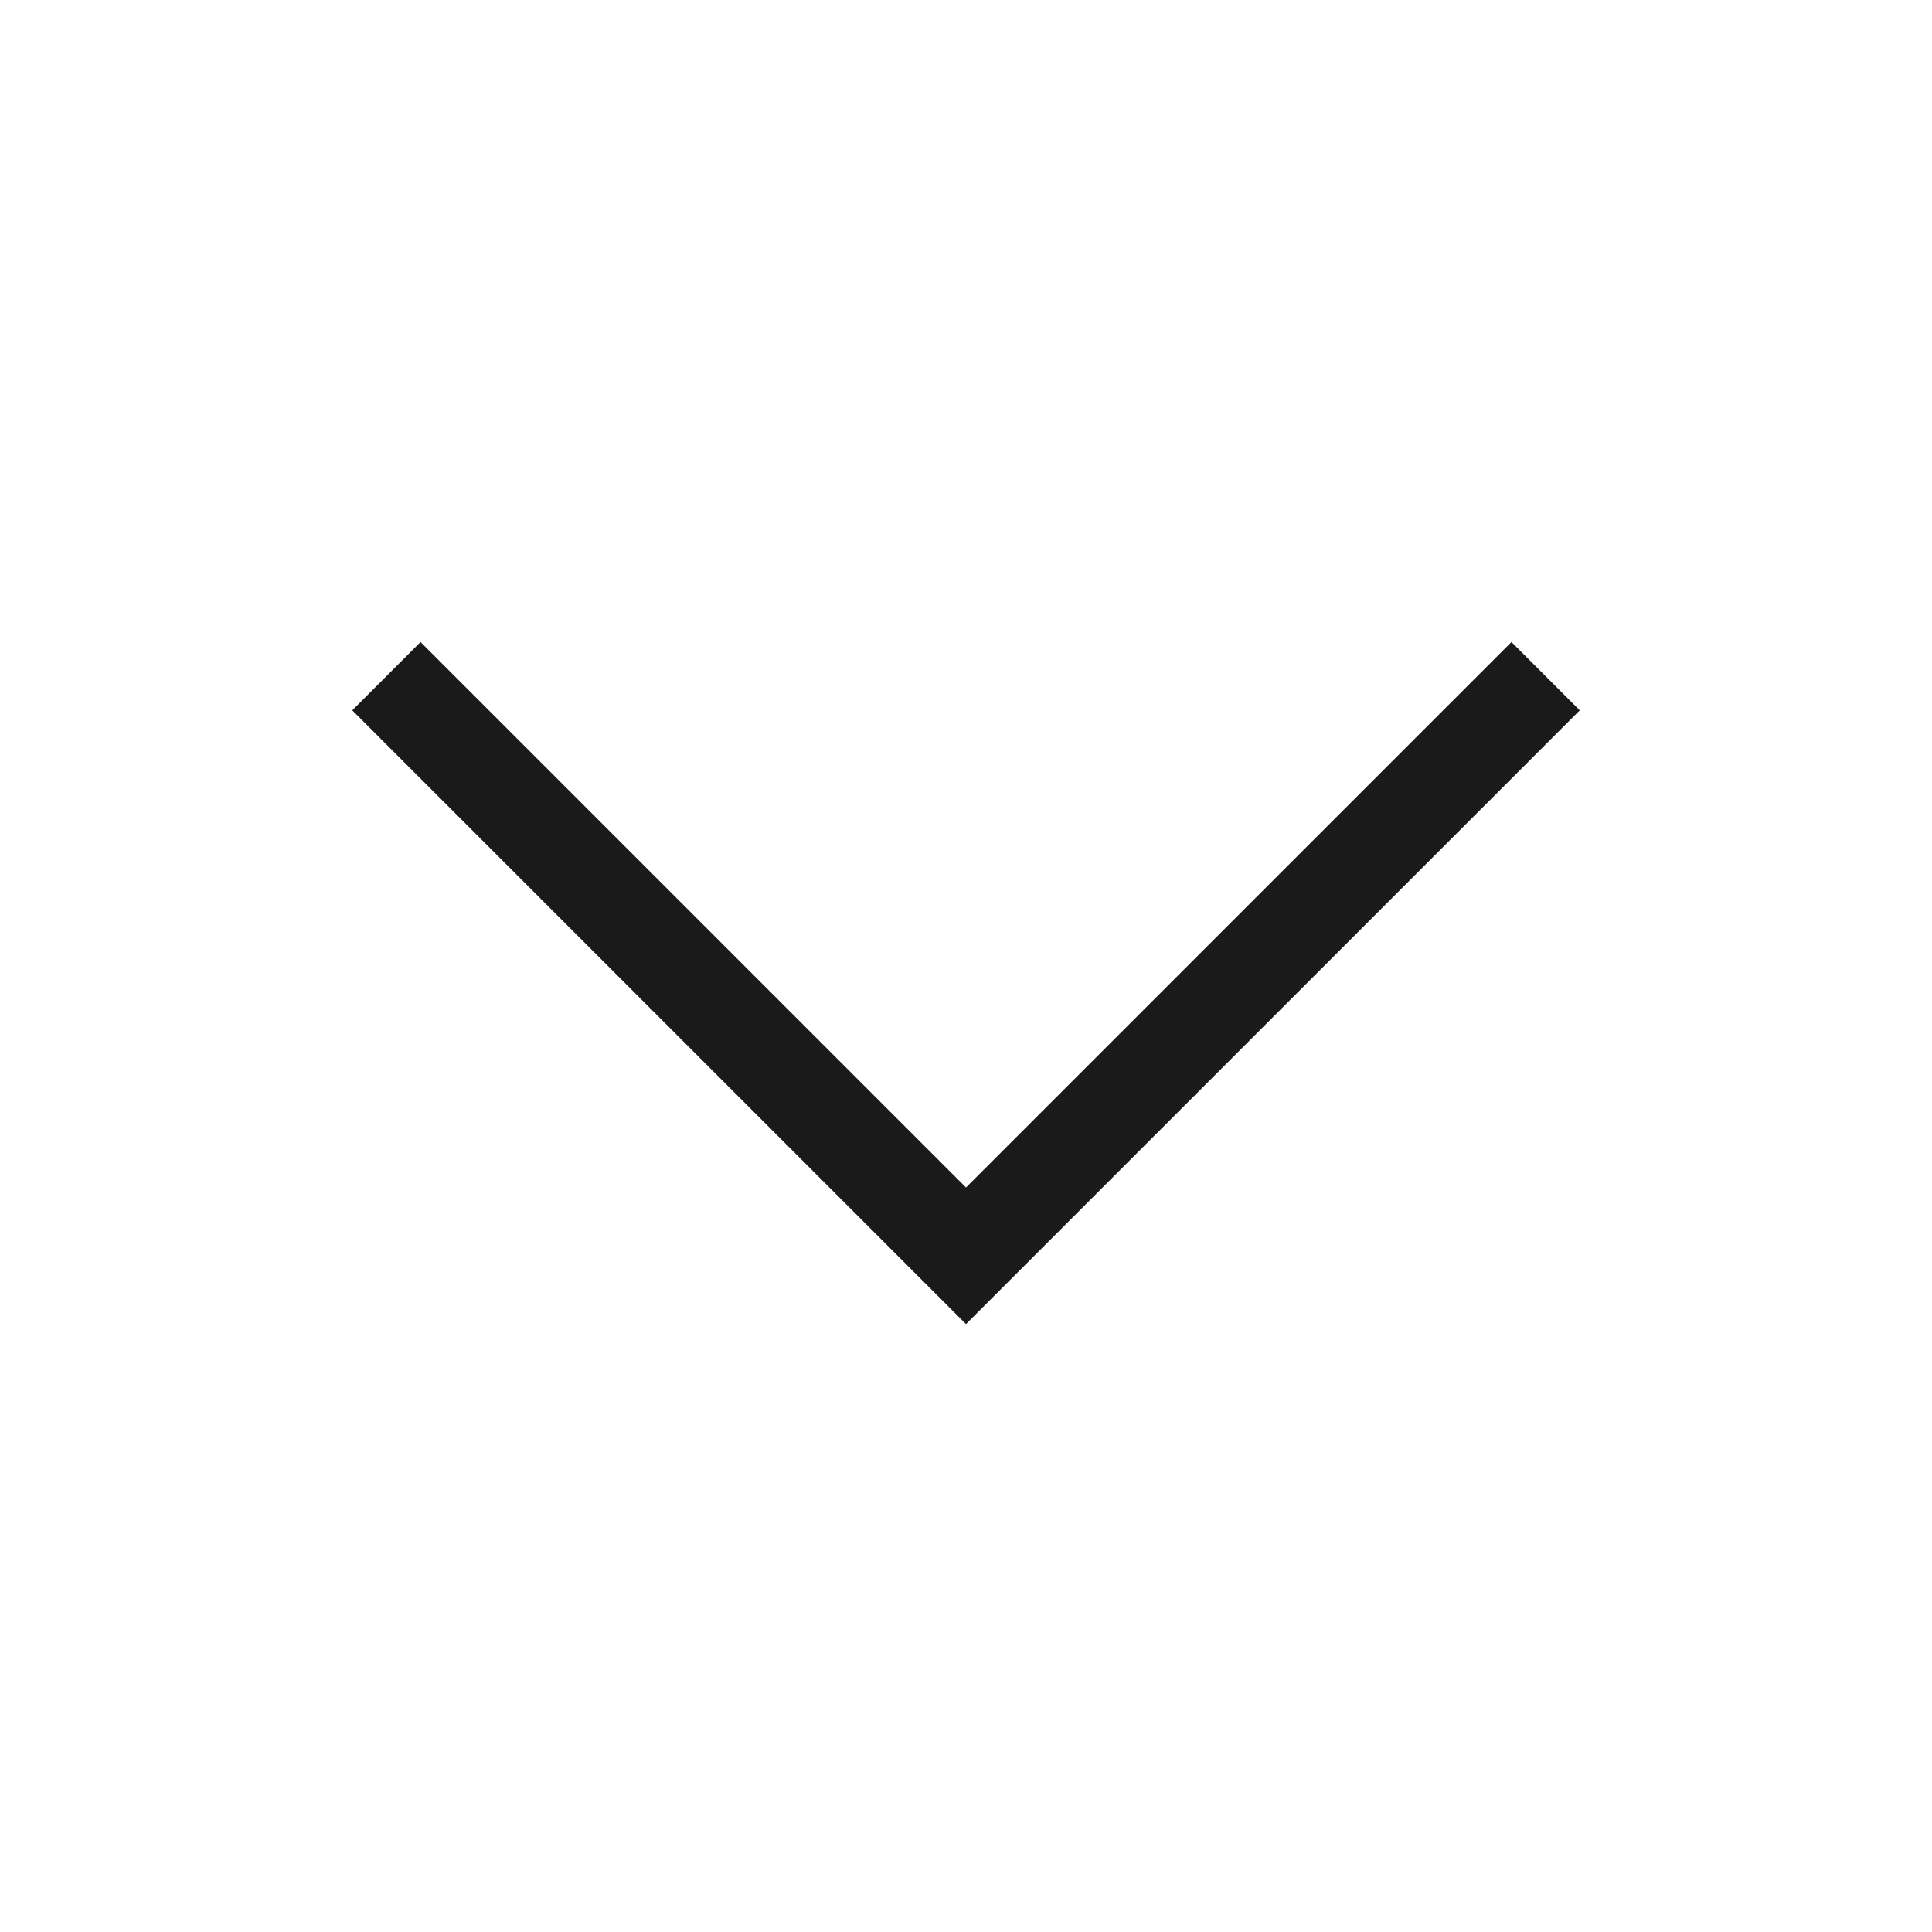 <svg width="40" height="40" viewBox="0 0 40 40" fill="none" xmlns="http://www.w3.org/2000/svg">
<g id="btn/arrow/bottomsheet-40px">
<path id="Vector 317" d="M32 14L20 26L8 14" stroke="#1A1A1A" stroke-width="2"/>
</g>
</svg>
